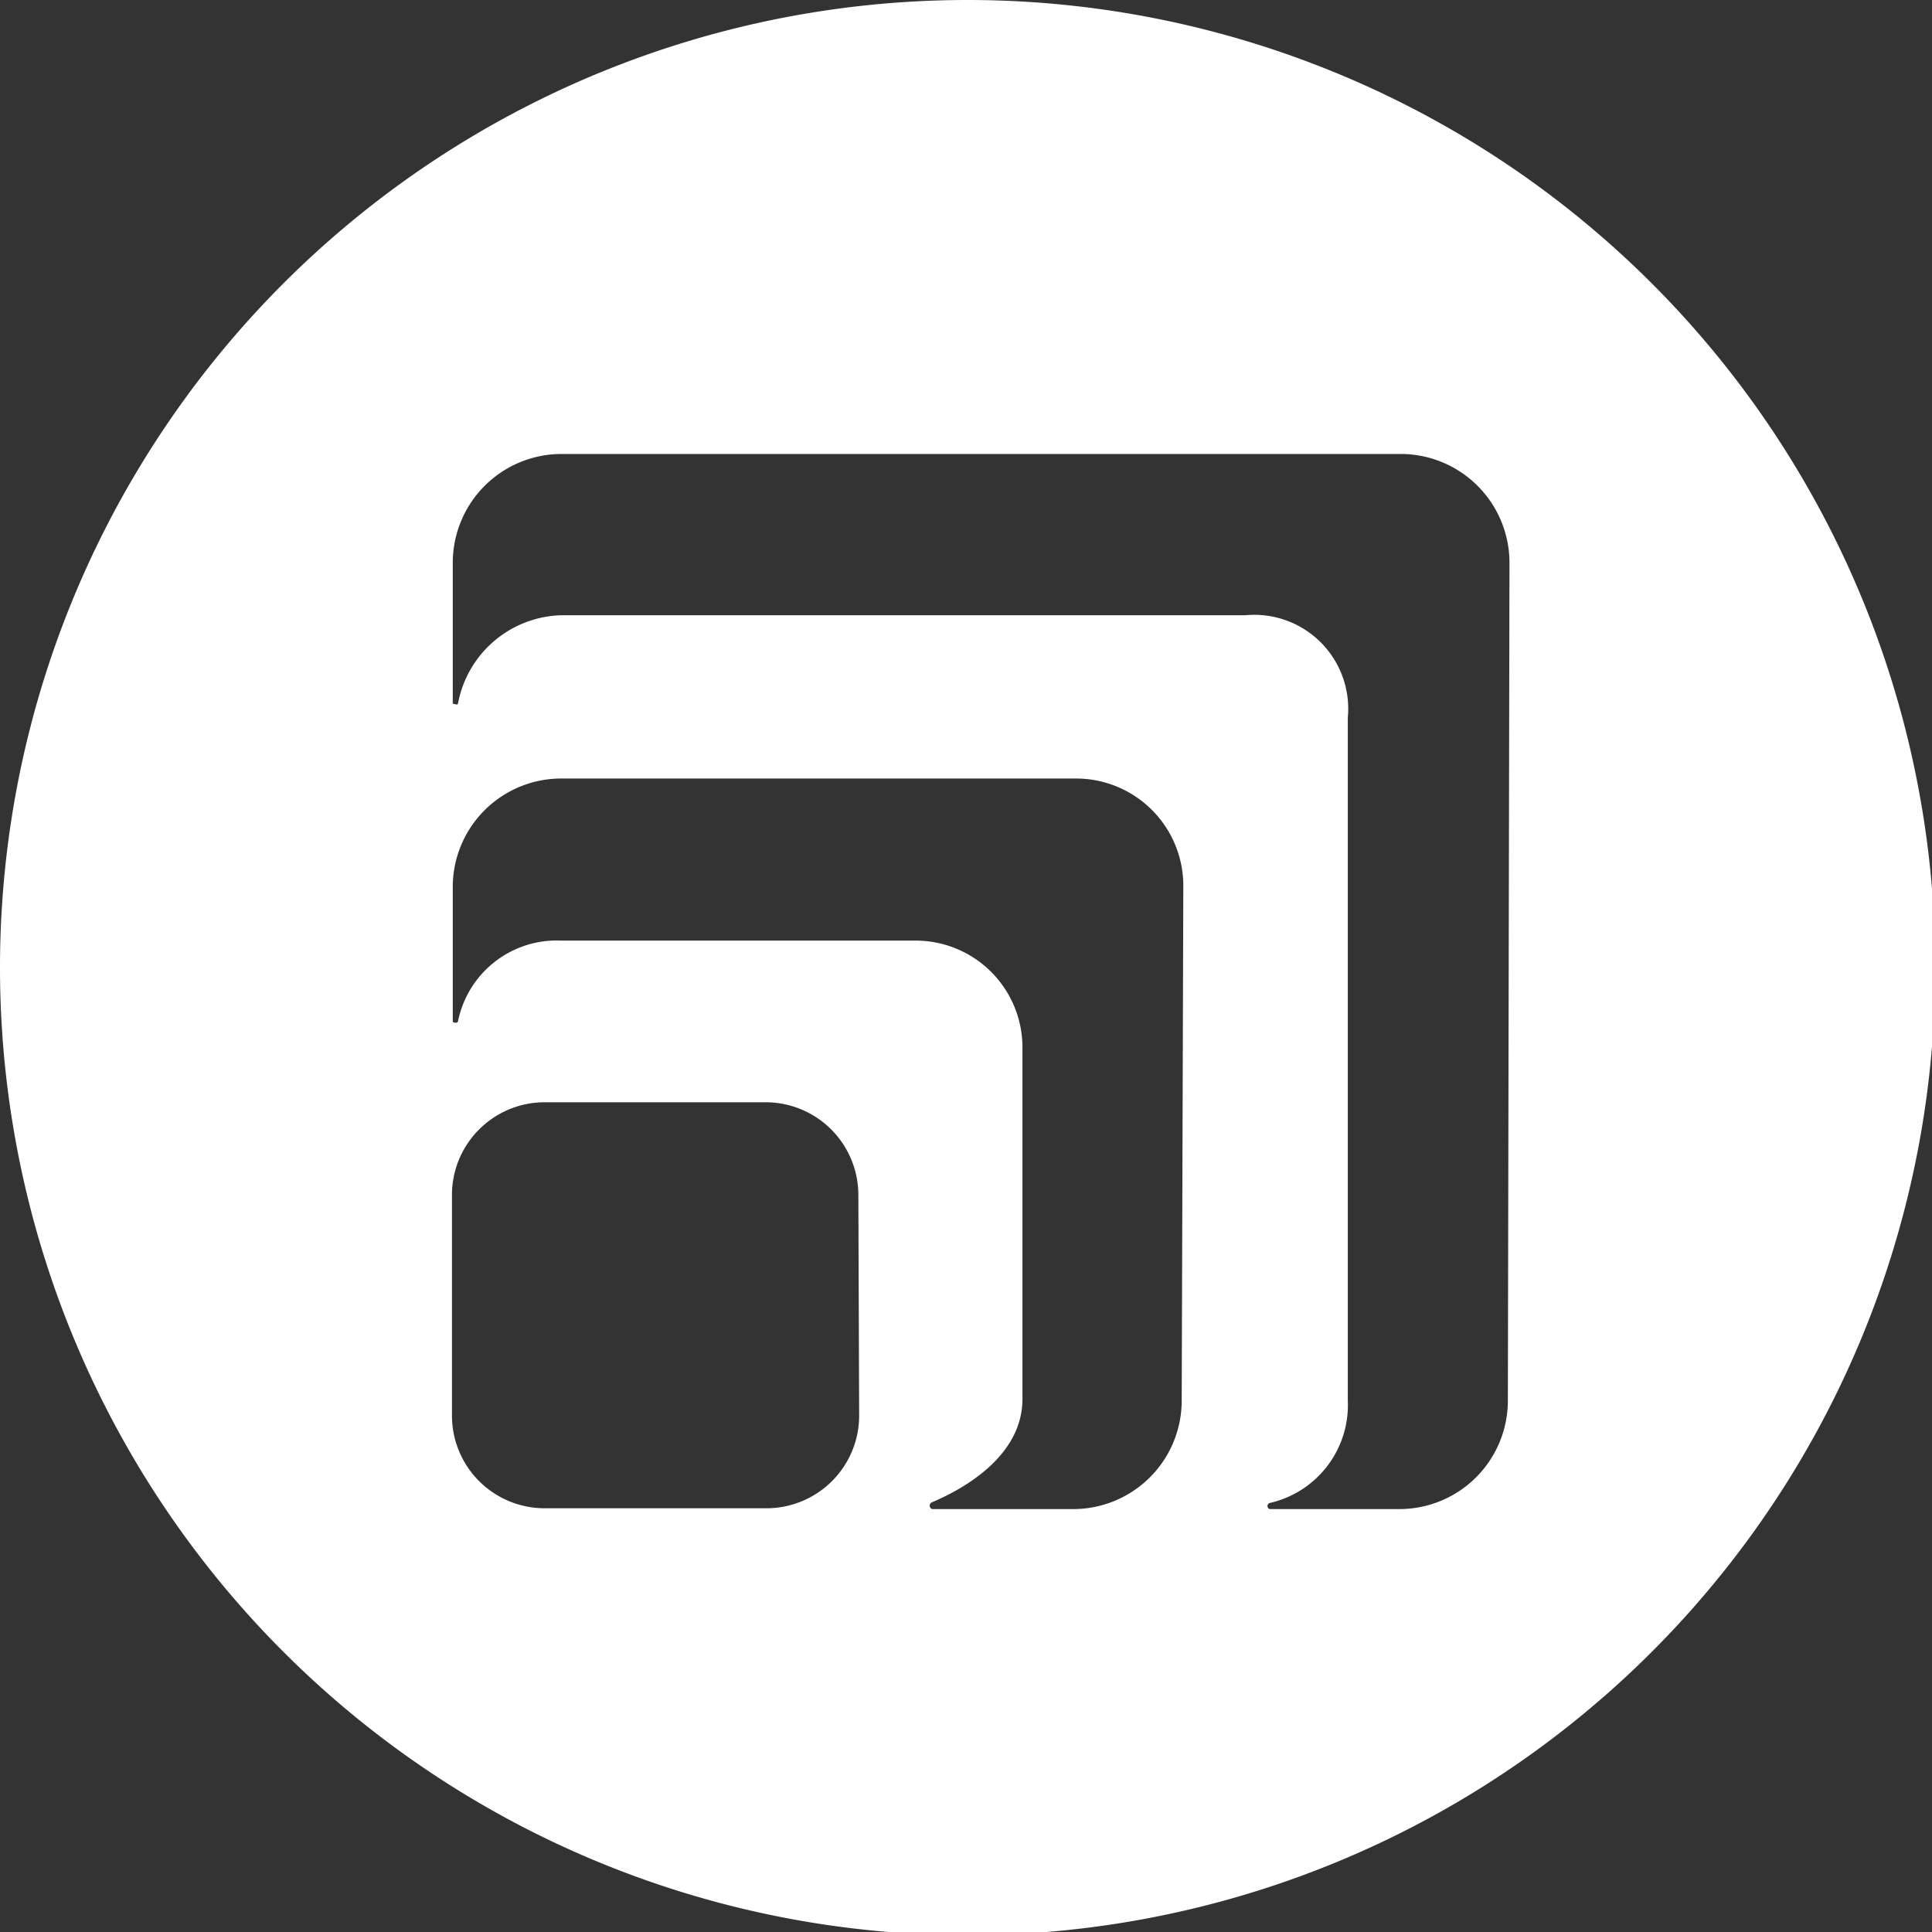<svg xmlns="http://www.w3.org/2000/svg" viewBox="0 0 47.92 47.92"><rect x="0" y="0" width="47.92" height="47.92" fill="#333333" stroke="none"/><defs><style>.cls-1{fill:#fff;}</style></defs><g id="light_logos" data-name="light logos"><path class="cls-1" d="M24,0a24,24,0,1,0,24,24A24,24,0,0,0,24,0ZM21.31,35.12A2.3,2.3,0,0,1,19,37.41h-5.5a2.3,2.3,0,0,1-2.29-2.29V29.63a2.3,2.3,0,0,1,2.29-2.29H19a2.3,2.3,0,0,1,2.29,2.29Zm8-.38a2.69,2.69,0,0,1-2.7,2.69H23.12a.09.09,0,0,1,0-.17c.78-.33,2.21-1.13,2.24-2.52V26a2.65,2.65,0,0,0-2.67-2.67H13.93a2.5,2.5,0,0,0-2.57,2c0,.05-.13.05-.13,0V22a2.69,2.69,0,0,1,2.7-2.69H26.7A2.66,2.66,0,0,1,29.35,22Zm8.09,0a2.69,2.69,0,0,1-2.7,2.69H31.49a.08.08,0,0,1,0-.15,2.49,2.49,0,0,0,1.94-2.54V17.8a2.33,2.33,0,0,0-2.54-2.54H13.93a2.68,2.68,0,0,0-2.57,2.19c0,.05-.13,0-.13,0v-3.5a2.7,2.7,0,0,1,2.7-2.69H34.76a2.7,2.7,0,0,1,2.68,2.69Z"/></g></svg>
